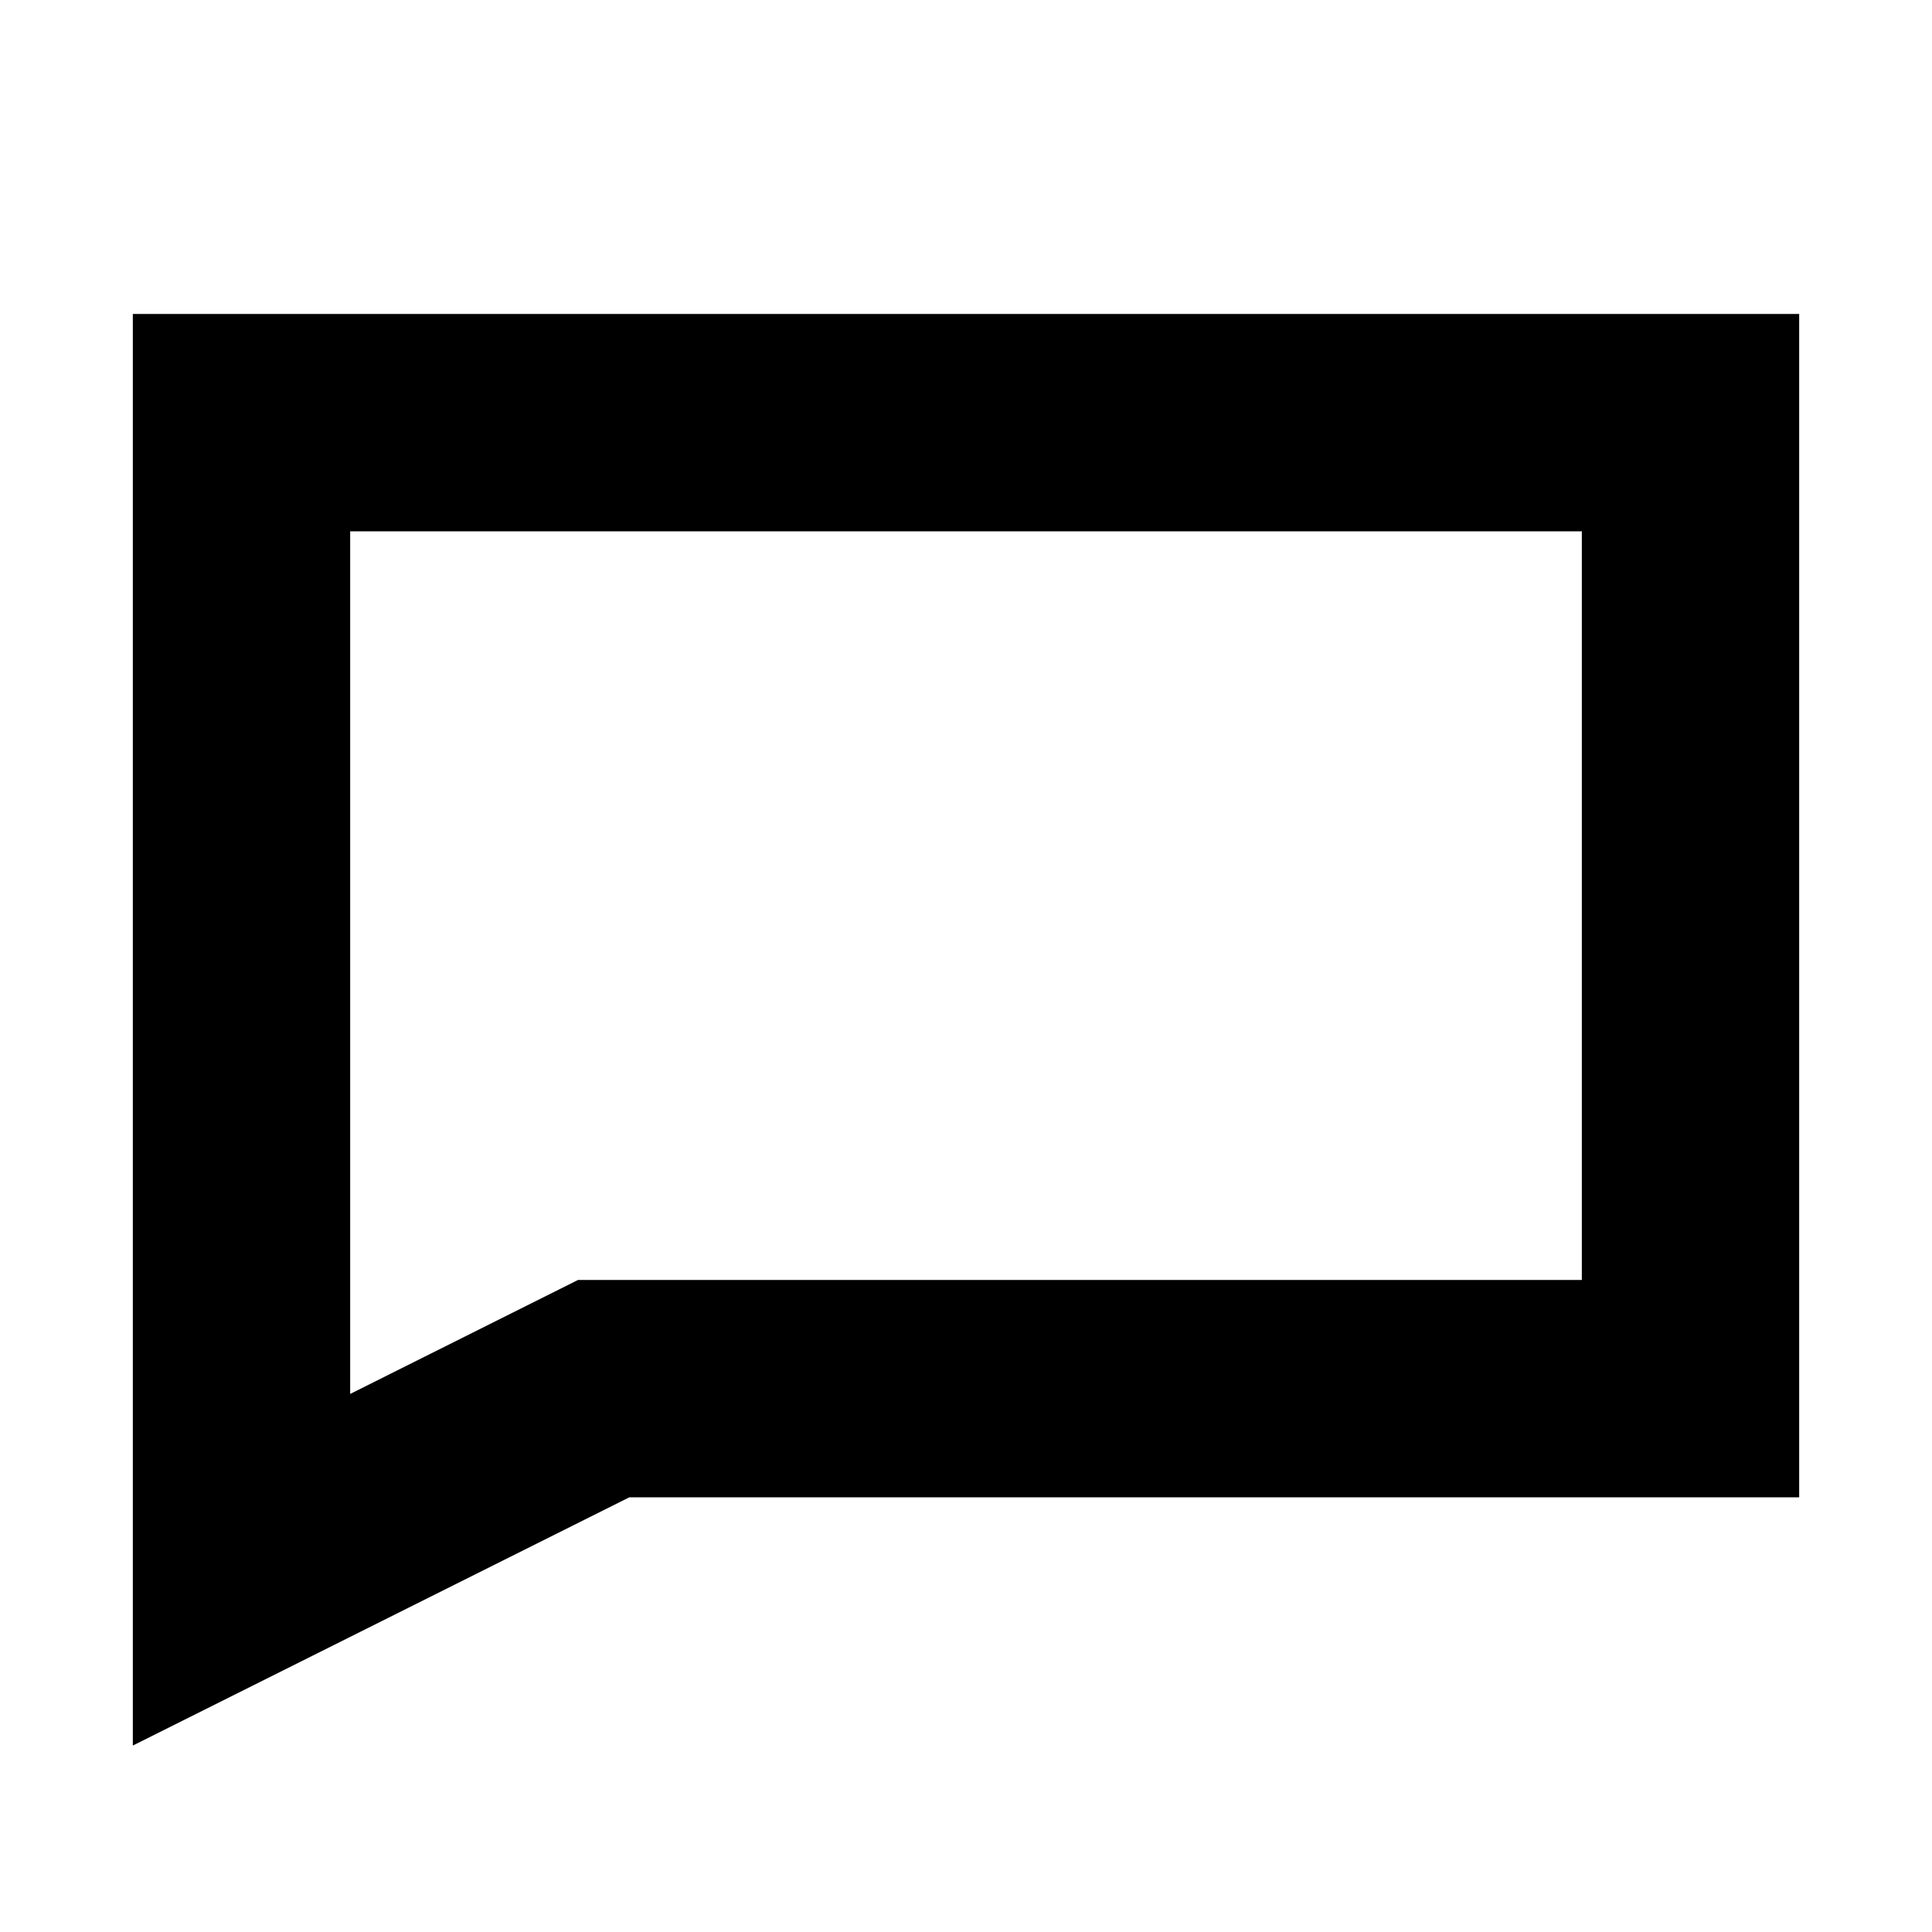 <svg width="16" height="16" viewBox="0 0 16 16" fill="none" xmlns="http://www.w3.org/2000/svg">
<path fill-rule="evenodd" clip-rule="evenodd" d="M1.1 2.6H14.9V12.4H5.212L1.1 14.456V2.6ZM2.9 4.4V11.544L4.787 10.6H13.1V4.4H2.9Z" fill="black"/>
</svg>
